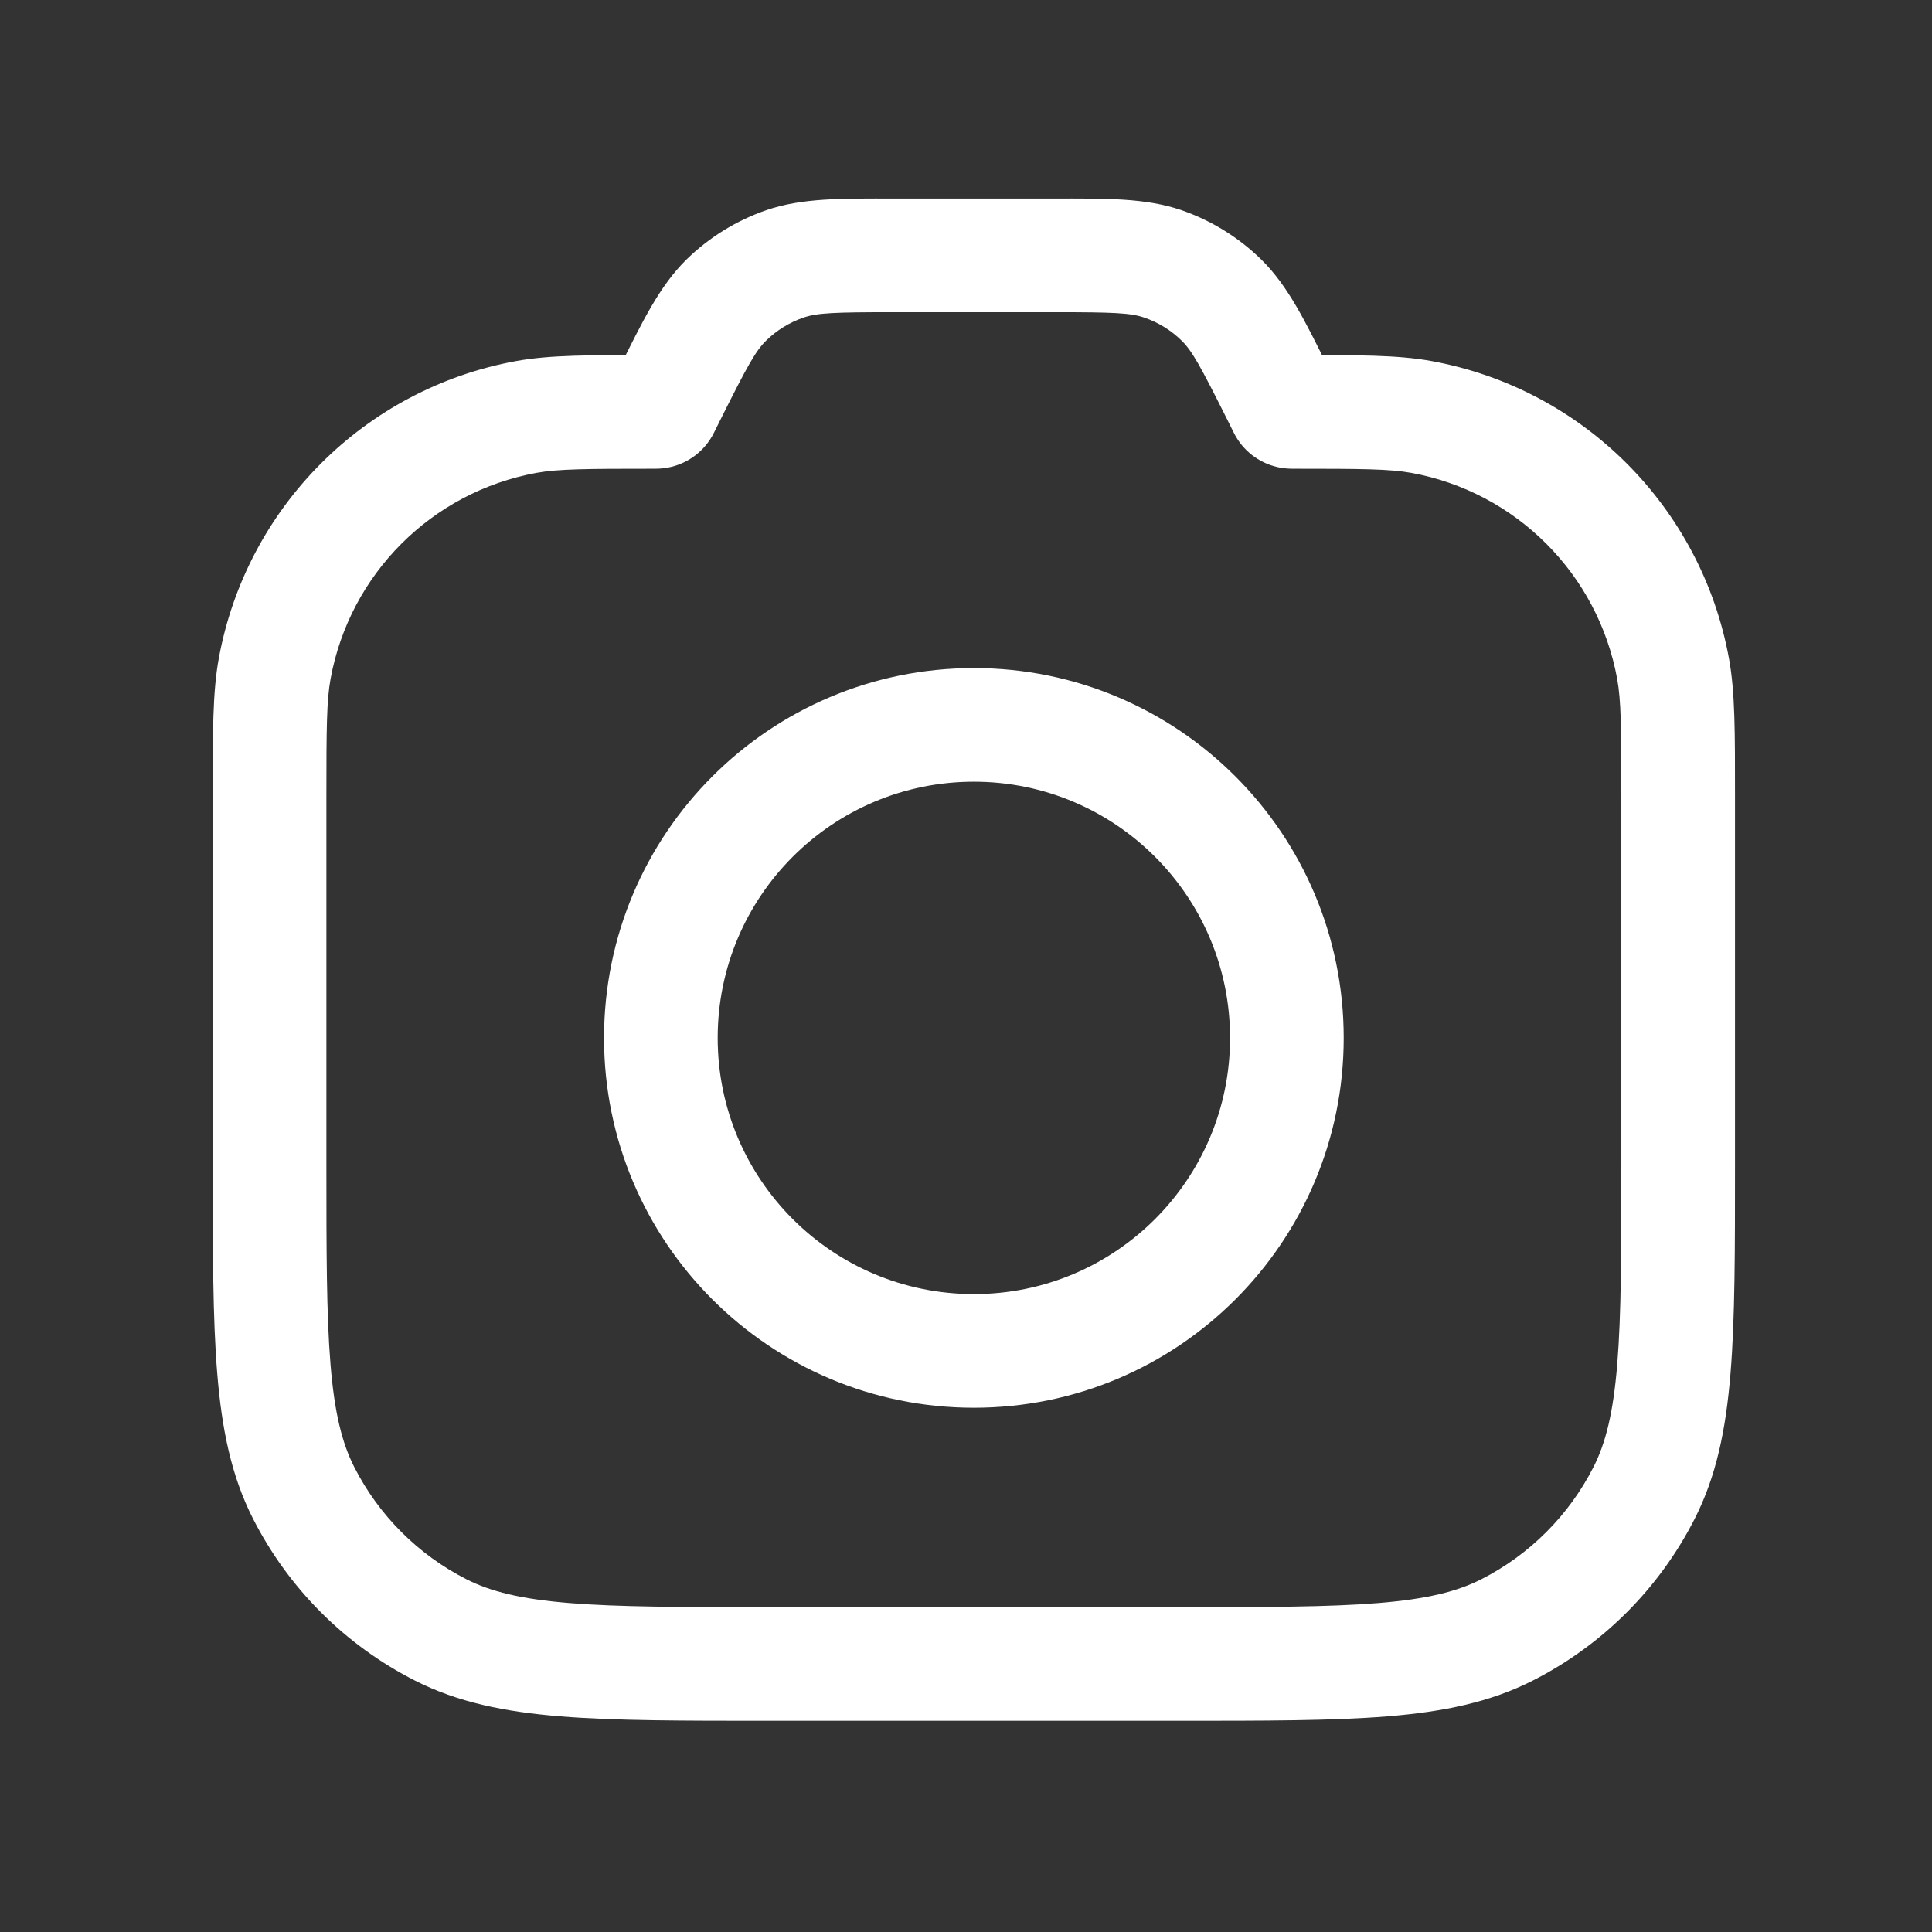 <svg width="34" height="34" viewBox="0 0 34 34" fill="none" xmlns="http://www.w3.org/2000/svg">
<rect x="0" y="0" width="34" height="34" fill="#333333" stroke="none"/>
<path d="M11.677 7.155L10.782 6.708L10.782 6.708L11.677 7.155ZM11.789 6.93L10.895 6.483L10.895 6.483L11.789 6.93ZM22.488 6.93L21.594 7.377V7.377L22.488 6.93ZM22.6 7.155L23.495 6.708L23.495 6.708L22.6 7.155ZM22.715 7.247L22.587 8.239L22.587 8.239L22.715 7.247ZM22.618 7.188L21.788 7.745L21.788 7.745L22.618 7.188ZM20.466 4.645L20.792 3.699V3.699L20.466 4.645ZM21.495 5.281L22.195 4.566V4.566L21.495 5.281ZM12.782 5.281L12.082 4.566L12.082 4.566L12.782 5.281ZM13.811 4.645L14.137 5.59V5.59L13.811 4.645ZM11.562 7.247L11.435 6.256L11.435 6.256L11.562 7.247ZM11.659 7.188L10.829 6.63L10.829 6.63L11.659 7.188ZM7.752 28.683L8.206 27.791L7.752 28.683ZM5.345 26.275L6.236 25.821H6.236L5.345 26.275ZM28.933 26.275L28.041 25.821H28.041L28.933 26.275ZM26.525 28.683L26.071 27.791V27.791L26.525 28.683ZM29.442 11.763L30.426 11.583V11.583L29.442 11.763ZM25.018 7.339L24.838 8.322L25.018 7.339ZM4.835 11.763L5.818 11.944L4.835 11.763ZM9.259 7.339L9.078 6.355L9.259 7.339ZM28.533 14.03V20.469H30.533V14.03H28.533ZM20.719 28.283H13.558V30.283H20.719V28.283ZM5.744 20.469V14.03H3.744V20.469H5.744ZM12.571 7.602L12.683 7.377L10.895 6.483L10.782 6.708L12.571 7.602ZM15.731 5.494H18.546V3.494H15.731V5.494ZM21.594 7.377L21.706 7.602L23.495 6.708L23.382 6.483L21.594 7.377ZM22.752 6.249C22.747 6.249 22.745 6.248 22.744 6.248C22.743 6.248 22.747 6.248 22.753 6.249C22.767 6.249 22.8 6.25 22.842 6.256L22.587 8.239C22.639 8.246 22.681 8.247 22.705 8.248C22.726 8.249 22.747 8.249 22.752 8.249V6.249ZM21.706 7.602C21.708 7.606 21.717 7.625 21.727 7.643C21.739 7.665 21.759 7.702 21.788 7.745L23.448 6.63C23.472 6.666 23.488 6.695 23.494 6.706C23.497 6.712 23.498 6.715 23.498 6.715C23.498 6.714 23.497 6.712 23.495 6.708L21.706 7.602ZM22.842 6.256C23.089 6.287 23.309 6.424 23.448 6.63L21.788 7.745C21.971 8.017 22.262 8.197 22.587 8.239L22.842 6.256ZM18.546 5.494C19.608 5.494 19.9 5.507 20.14 5.59L20.792 3.699C20.159 3.481 19.462 3.494 18.546 3.494V5.494ZM23.382 6.483C22.973 5.664 22.673 5.035 22.195 4.566L20.795 5.995C20.977 6.173 21.119 6.428 21.594 7.377L23.382 6.483ZM20.14 5.59C20.386 5.675 20.61 5.813 20.795 5.995L22.195 4.566C21.797 4.177 21.318 3.881 20.792 3.699L20.14 5.59ZM12.683 7.377C13.158 6.428 13.3 6.173 13.482 5.995L12.082 4.566C11.604 5.035 11.304 5.664 10.895 6.483L12.683 7.377ZM15.731 3.494C14.815 3.494 14.118 3.481 13.485 3.699L14.137 5.59C14.377 5.507 14.669 5.494 15.731 5.494V3.494ZM13.482 5.995C13.668 5.813 13.892 5.675 14.137 5.59L13.485 3.699C12.959 3.881 12.48 4.177 12.082 4.566L13.482 5.995ZM11.525 8.249C11.53 8.249 11.551 8.249 11.572 8.248C11.596 8.247 11.639 8.246 11.69 8.239L11.435 6.256C11.477 6.25 11.51 6.249 11.524 6.249C11.53 6.248 11.534 6.248 11.533 6.248C11.532 6.248 11.531 6.249 11.525 6.249V8.249ZM10.782 6.708C10.78 6.712 10.779 6.714 10.779 6.715C10.778 6.715 10.78 6.712 10.783 6.706C10.789 6.695 10.805 6.666 10.829 6.63L12.489 7.745C12.518 7.702 12.538 7.665 12.55 7.643C12.56 7.625 12.569 7.606 12.571 7.602L10.782 6.708ZM11.69 8.239C12.015 8.197 12.306 8.017 12.489 7.745L10.829 6.63C10.968 6.424 11.188 6.287 11.435 6.256L11.69 8.239ZM13.558 28.283C11.999 28.283 10.89 28.282 10.021 28.211C9.165 28.141 8.631 28.008 8.206 27.791L7.298 29.573C8.052 29.957 8.878 30.125 9.858 30.205C10.827 30.284 12.032 30.283 13.558 30.283V28.283ZM3.744 20.469C3.744 21.995 3.743 23.2 3.823 24.169C3.903 25.149 4.07 25.976 4.454 26.729L6.236 25.821C6.019 25.396 5.886 24.863 5.816 24.006C5.745 23.137 5.744 22.028 5.744 20.469H3.744ZM8.206 27.791C7.358 27.359 6.668 26.669 6.236 25.821L4.454 26.729C5.078 27.954 6.073 28.95 7.298 29.573L8.206 27.791ZM28.533 20.469C28.533 22.028 28.532 23.137 28.461 24.006C28.391 24.863 28.258 25.396 28.041 25.821L29.823 26.729C30.207 25.976 30.374 25.149 30.454 24.169C30.534 23.2 30.533 21.995 30.533 20.469H28.533ZM20.719 30.283C22.245 30.283 23.45 30.284 24.419 30.205C25.399 30.125 26.226 29.957 26.979 29.573L26.071 27.791C25.646 28.008 25.112 28.141 24.256 28.211C23.387 28.282 22.278 28.283 20.719 28.283V30.283ZM28.041 25.821C27.609 26.669 26.919 27.359 26.071 27.791L26.979 29.573C28.204 28.95 29.2 27.954 29.823 26.729L28.041 25.821ZM30.533 14.03C30.533 12.891 30.537 12.188 30.426 11.583L28.459 11.944C28.529 12.325 28.533 12.803 28.533 14.03H30.533ZM22.752 8.249C23.978 8.249 24.457 8.253 24.838 8.322L25.198 6.355C24.594 6.244 23.89 6.249 22.752 6.249V8.249ZM30.426 11.583C29.938 8.924 27.858 6.843 25.198 6.355L24.838 8.322C26.68 8.66 28.121 10.102 28.459 11.944L30.426 11.583ZM5.744 14.03C5.744 12.803 5.748 12.325 5.818 11.944L3.851 11.583C3.74 12.188 3.744 12.891 3.744 14.03H5.744ZM11.525 6.249C10.387 6.249 9.683 6.244 9.078 6.355L9.439 8.322C9.82 8.253 10.299 8.249 11.525 8.249V6.249ZM5.818 11.944C6.156 10.102 7.597 8.66 9.439 8.322L9.078 6.355C6.419 6.843 4.339 8.924 3.851 11.583L5.818 11.944ZM21.647 18.266C21.647 20.756 19.628 22.774 17.139 22.774V24.774C20.733 24.774 23.647 21.86 23.647 18.266H21.647ZM17.139 22.774C14.649 22.774 12.63 20.756 12.63 18.266H10.63C10.63 21.86 13.544 24.774 17.139 24.774V22.774ZM12.63 18.266C12.63 15.776 14.649 13.757 17.139 13.757V11.757C13.544 11.757 10.63 14.671 10.63 18.266H12.63ZM17.139 13.757C19.628 13.757 21.647 15.776 21.647 18.266H23.647C23.647 14.671 20.733 11.757 17.139 11.757V13.757Z" fill="white"/>
</svg>
